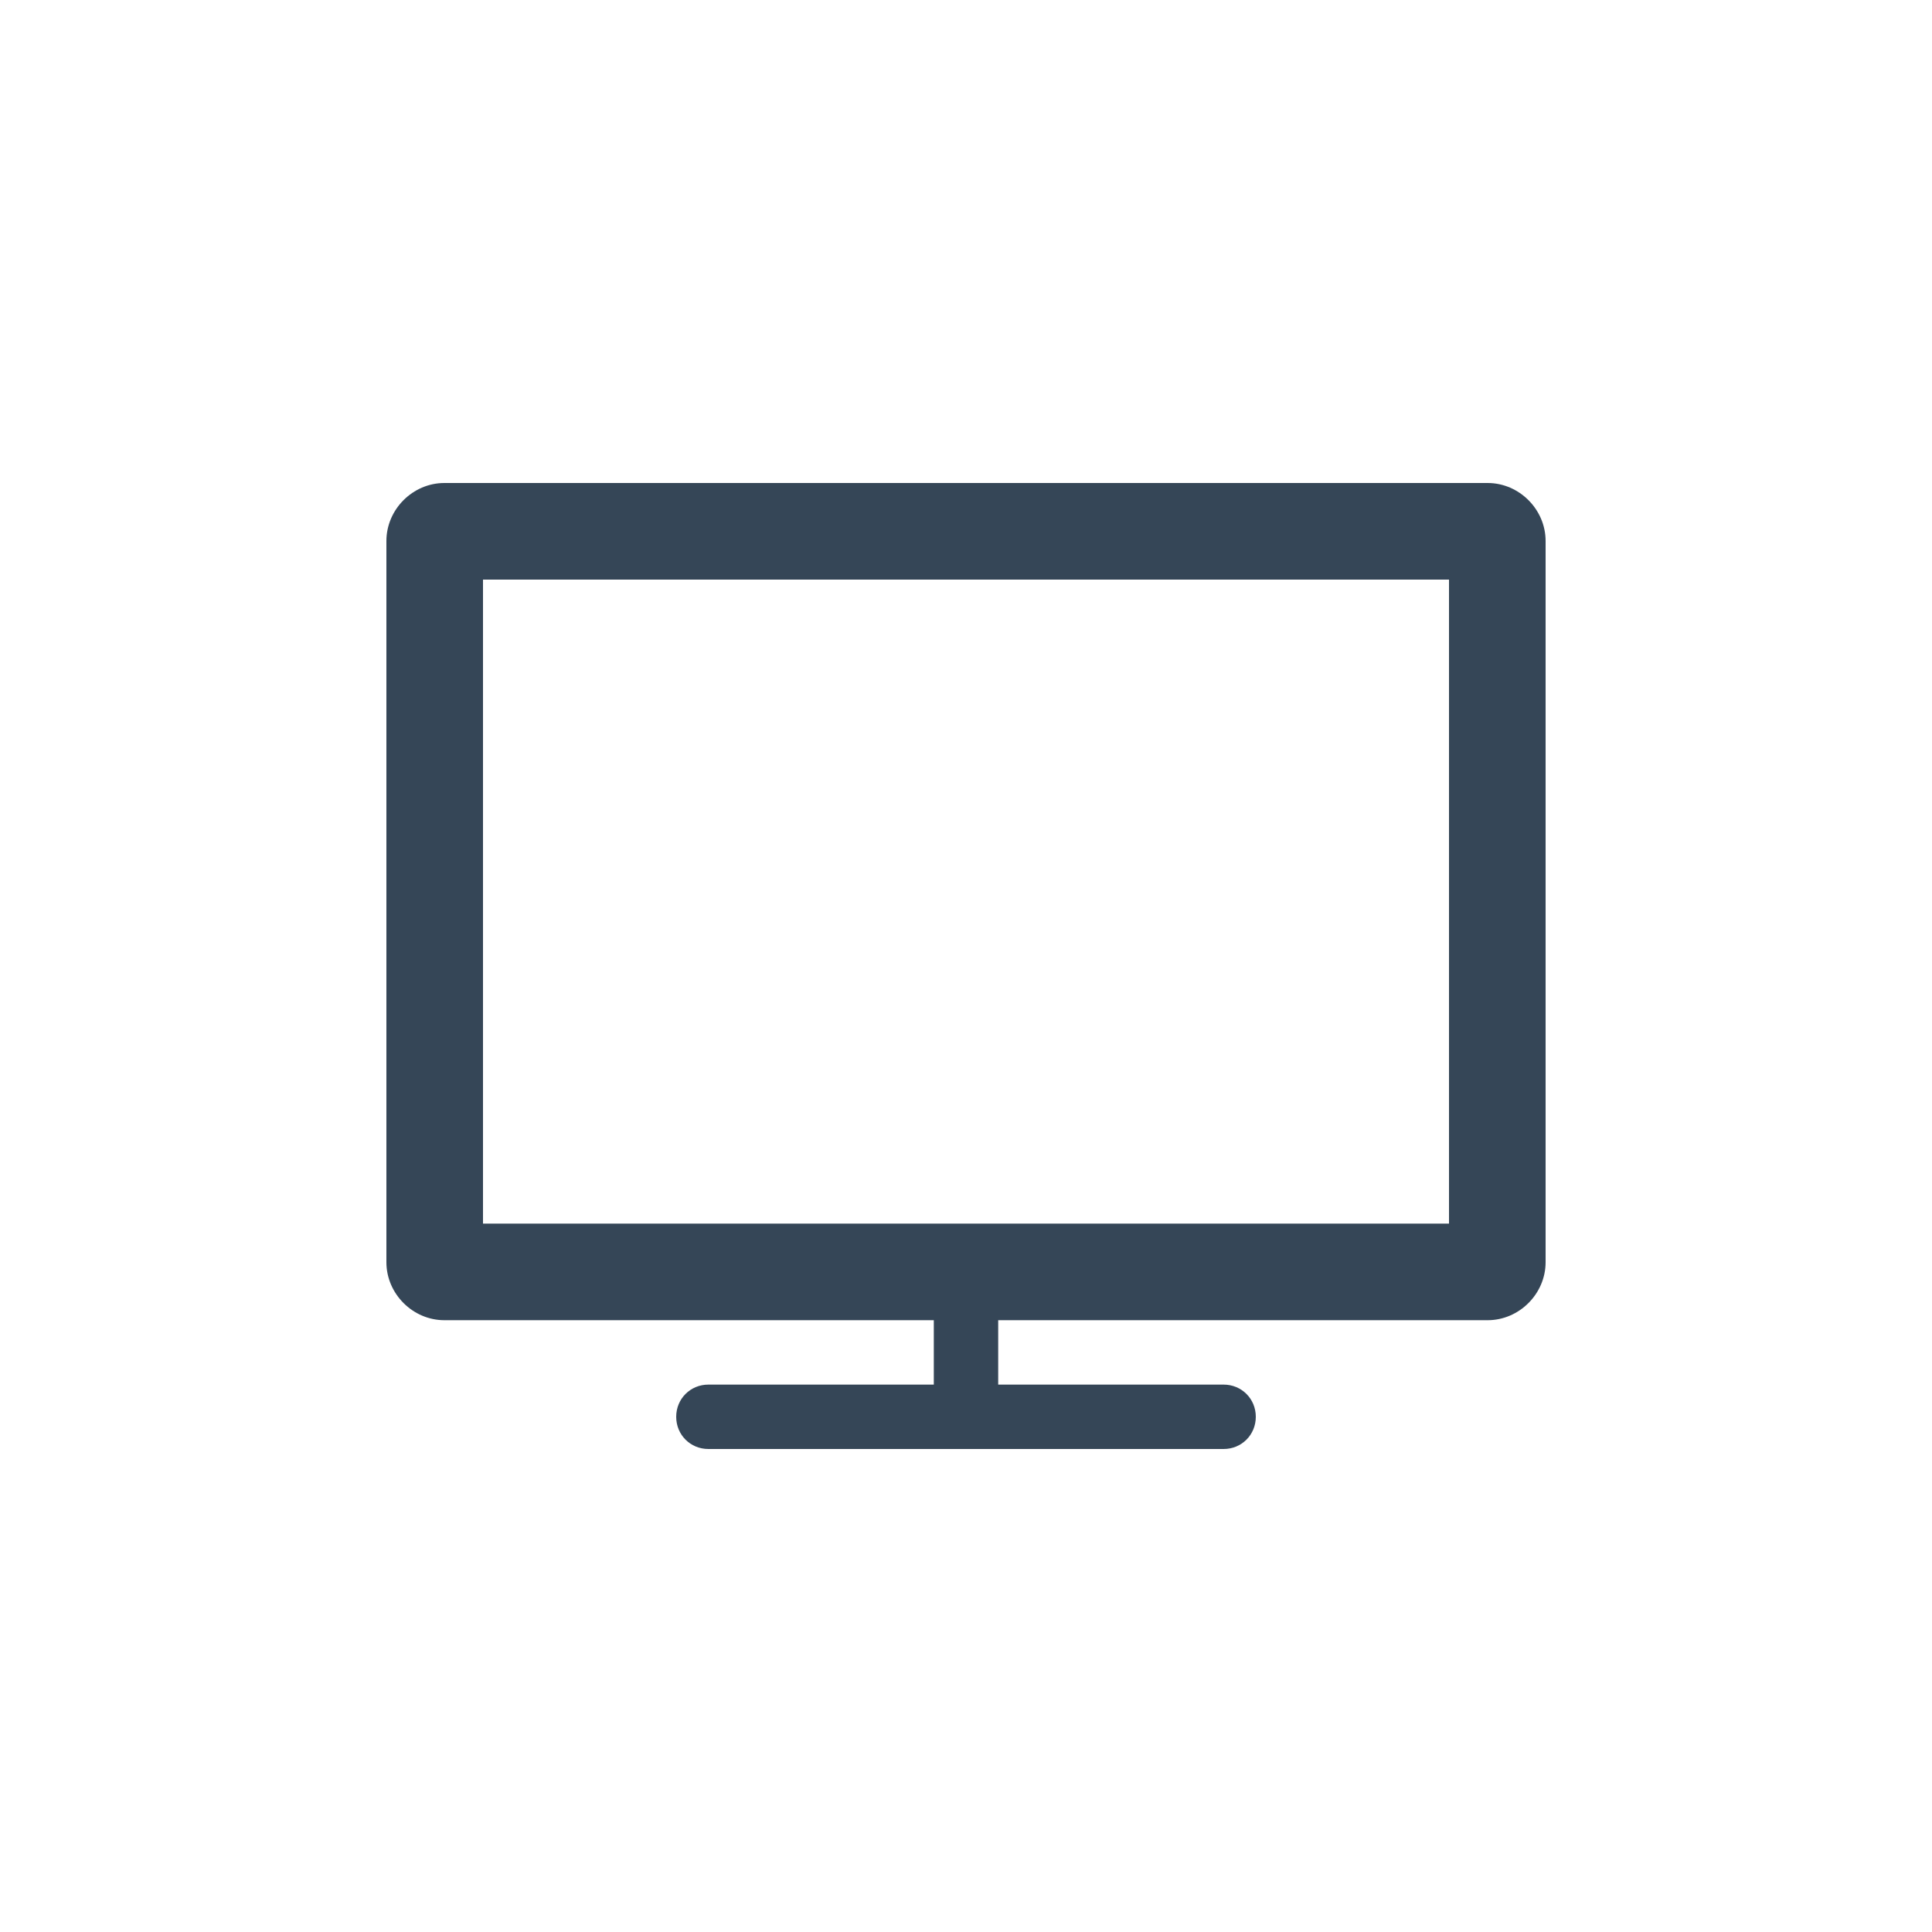 <svg xmlns="http://www.w3.org/2000/svg" width="30" height="30"><g fill="none" fill-rule="evenodd"><path d="M0 30h30V0H0z"/><path fill="#354657" d="M7.5 19h15V9h-15v10zM23.1 7.5H6.9c-.49 0-.9.41-.9.9v11.2c0 .49.41.9.9.9h7.6v1H11c-.28 0-.5.22-.5.5s.22.5.5.5h8c.28 0 .5-.22.5-.5s-.22-.5-.5-.5h-3.5v-1h7.6c.49 0 .9-.41.9-.9V8.4c0-.49-.41-.9-.9-.9z"/></g></svg>